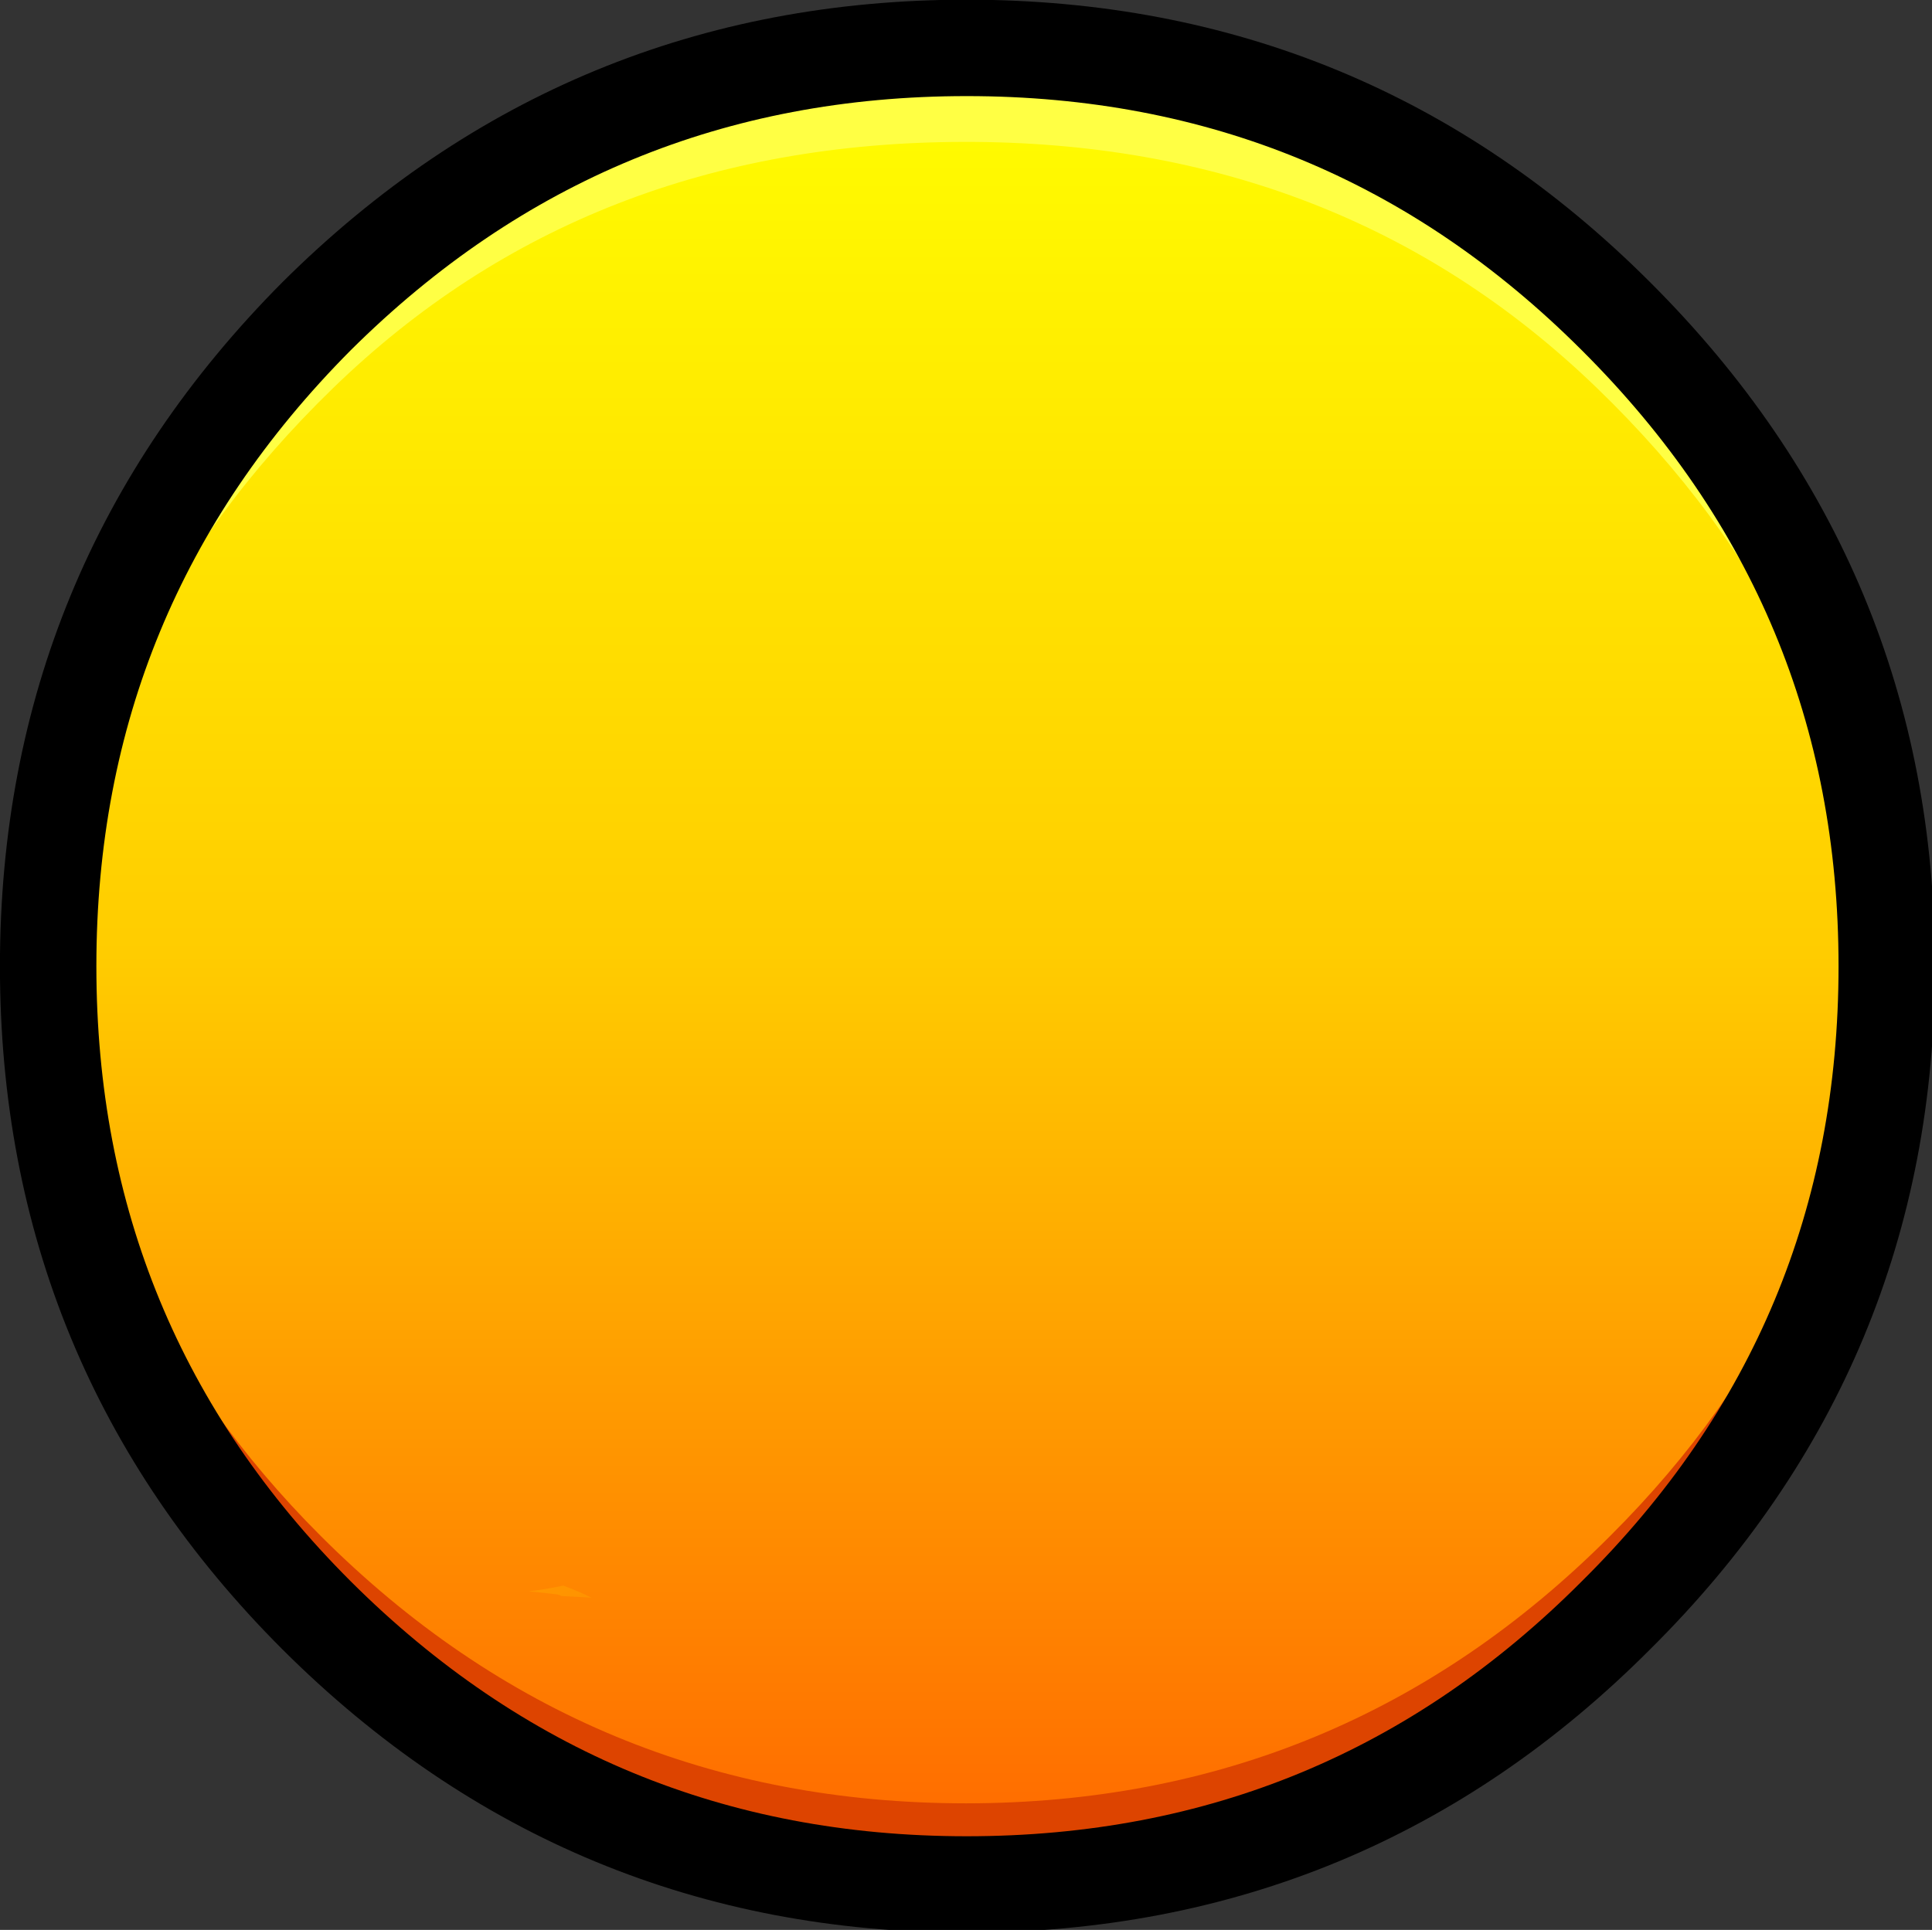 <?xml version="1.0" encoding="UTF-8"?>
<!-- Created with Inkscape (http://www.inkscape.org/) -->
<svg width="31.856mm" height="31.829mm" version="1.1" viewBox="0 0 31.856 31.829" xmlns="http://www.w3.org/2000/svg" xmlns:xlink="http://www.w3.org/1999/xlink">
 <rect x="0" y="0" width="31.856" height="31.829" fill="#333333" stroke="none"/>
 <defs>
  <linearGradient id="linearGradient19765" x1="57.1" x2="57.1" y1=".35" y2="113.85" gradientUnits="userSpaceOnUse">
   <stop stop-color="#ff0" offset="0"/>
   <stop stop-color="#fc0" offset=".494"/>
   <stop stop-color="#f60" offset="1"/>
  </linearGradient>
  <linearGradient id="linearGradient19771" x1="52.888" x2="90.512" y1="4.9" y2="97.1" gradientUnits="userSpaceOnUse">
   <stop stop-color="#ff0" offset="0"/>
   <stop stop-color="#fc0" offset=".494"/>
   <stop stop-color="#f60" offset="1"/>
  </linearGradient>
 </defs>
 <g transform="translate(-33.374 -212.27)">
  <g transform="matrix(.265 0 0 .265 34.168 213.06)">
   <path d="m97.2 97.2q16.65-16.6 16.65-40.1t-16.65-40.15q-16.6-16.6-40.1-16.6t-40.15 16.6q-16.6 16.65-16.6 40.15t16.6 40.1q16.65 16.65 40.15 16.65t40.1-16.65z" fill="url(#linearGradient19765)"/>
   <path d="m113.7 57.1q-1.5 20.55-16.5 35.5-16.6 16.65-40.1 16.65t-40.15-16.65q-14.95-14.95-16.4-35.5-0.1-1.15-0.15-2.3-0.05 1.15-0.05 2.3 0 23.5 16.6 40.1 16.65 16.65 40.15 16.65t40.1-16.65q16.65-16.6 16.65-40.1 0-1.15-0.05-2.3-0.05 1.15-0.1 2.3z" fill="#d40"/>
   <path d="m113.7 57.1q0.05 1.1 0.1 2.25 0.05-1.1 0.05-2.25 0-23.5-16.65-40.15-16.6-16.6-40.1-16.6t-40.15 16.6q-16.6 16.65-16.6 40.15 0 1.15 0.05 2.25 0.05-1.15 0.15-2.25 1.4-20.6 17.15-35.9t39.25-15.35 39.4 15.3 17.35 35.95z" fill="#ff4"/>
   <path d="m114.4 57.15q0 23.7-16.85 40.4-16.7 16.75-40.4 16.75-23.65 0-40.45-16.75-16.7-16.7-16.7-40.4 0-23.65 16.7-40.45 16.8-16.7 40.45-16.7 23.7 0 40.4 16.7 16.85 16.8 16.85 40.45z" fill="none" stroke="#000" stroke-linecap="round" stroke-linejoin="round" stroke-width="6"/>
   <path d="m31.7 96.25 0.25 0.1 1.85 0.1q-0.8-0.4-1.75-0.75-1.15 0.25-2.15 0.35 0.95 0.1 1.8 0.2z" fill="url(#linearGradient19771)"/>
  </g>
 </g>
</svg>
